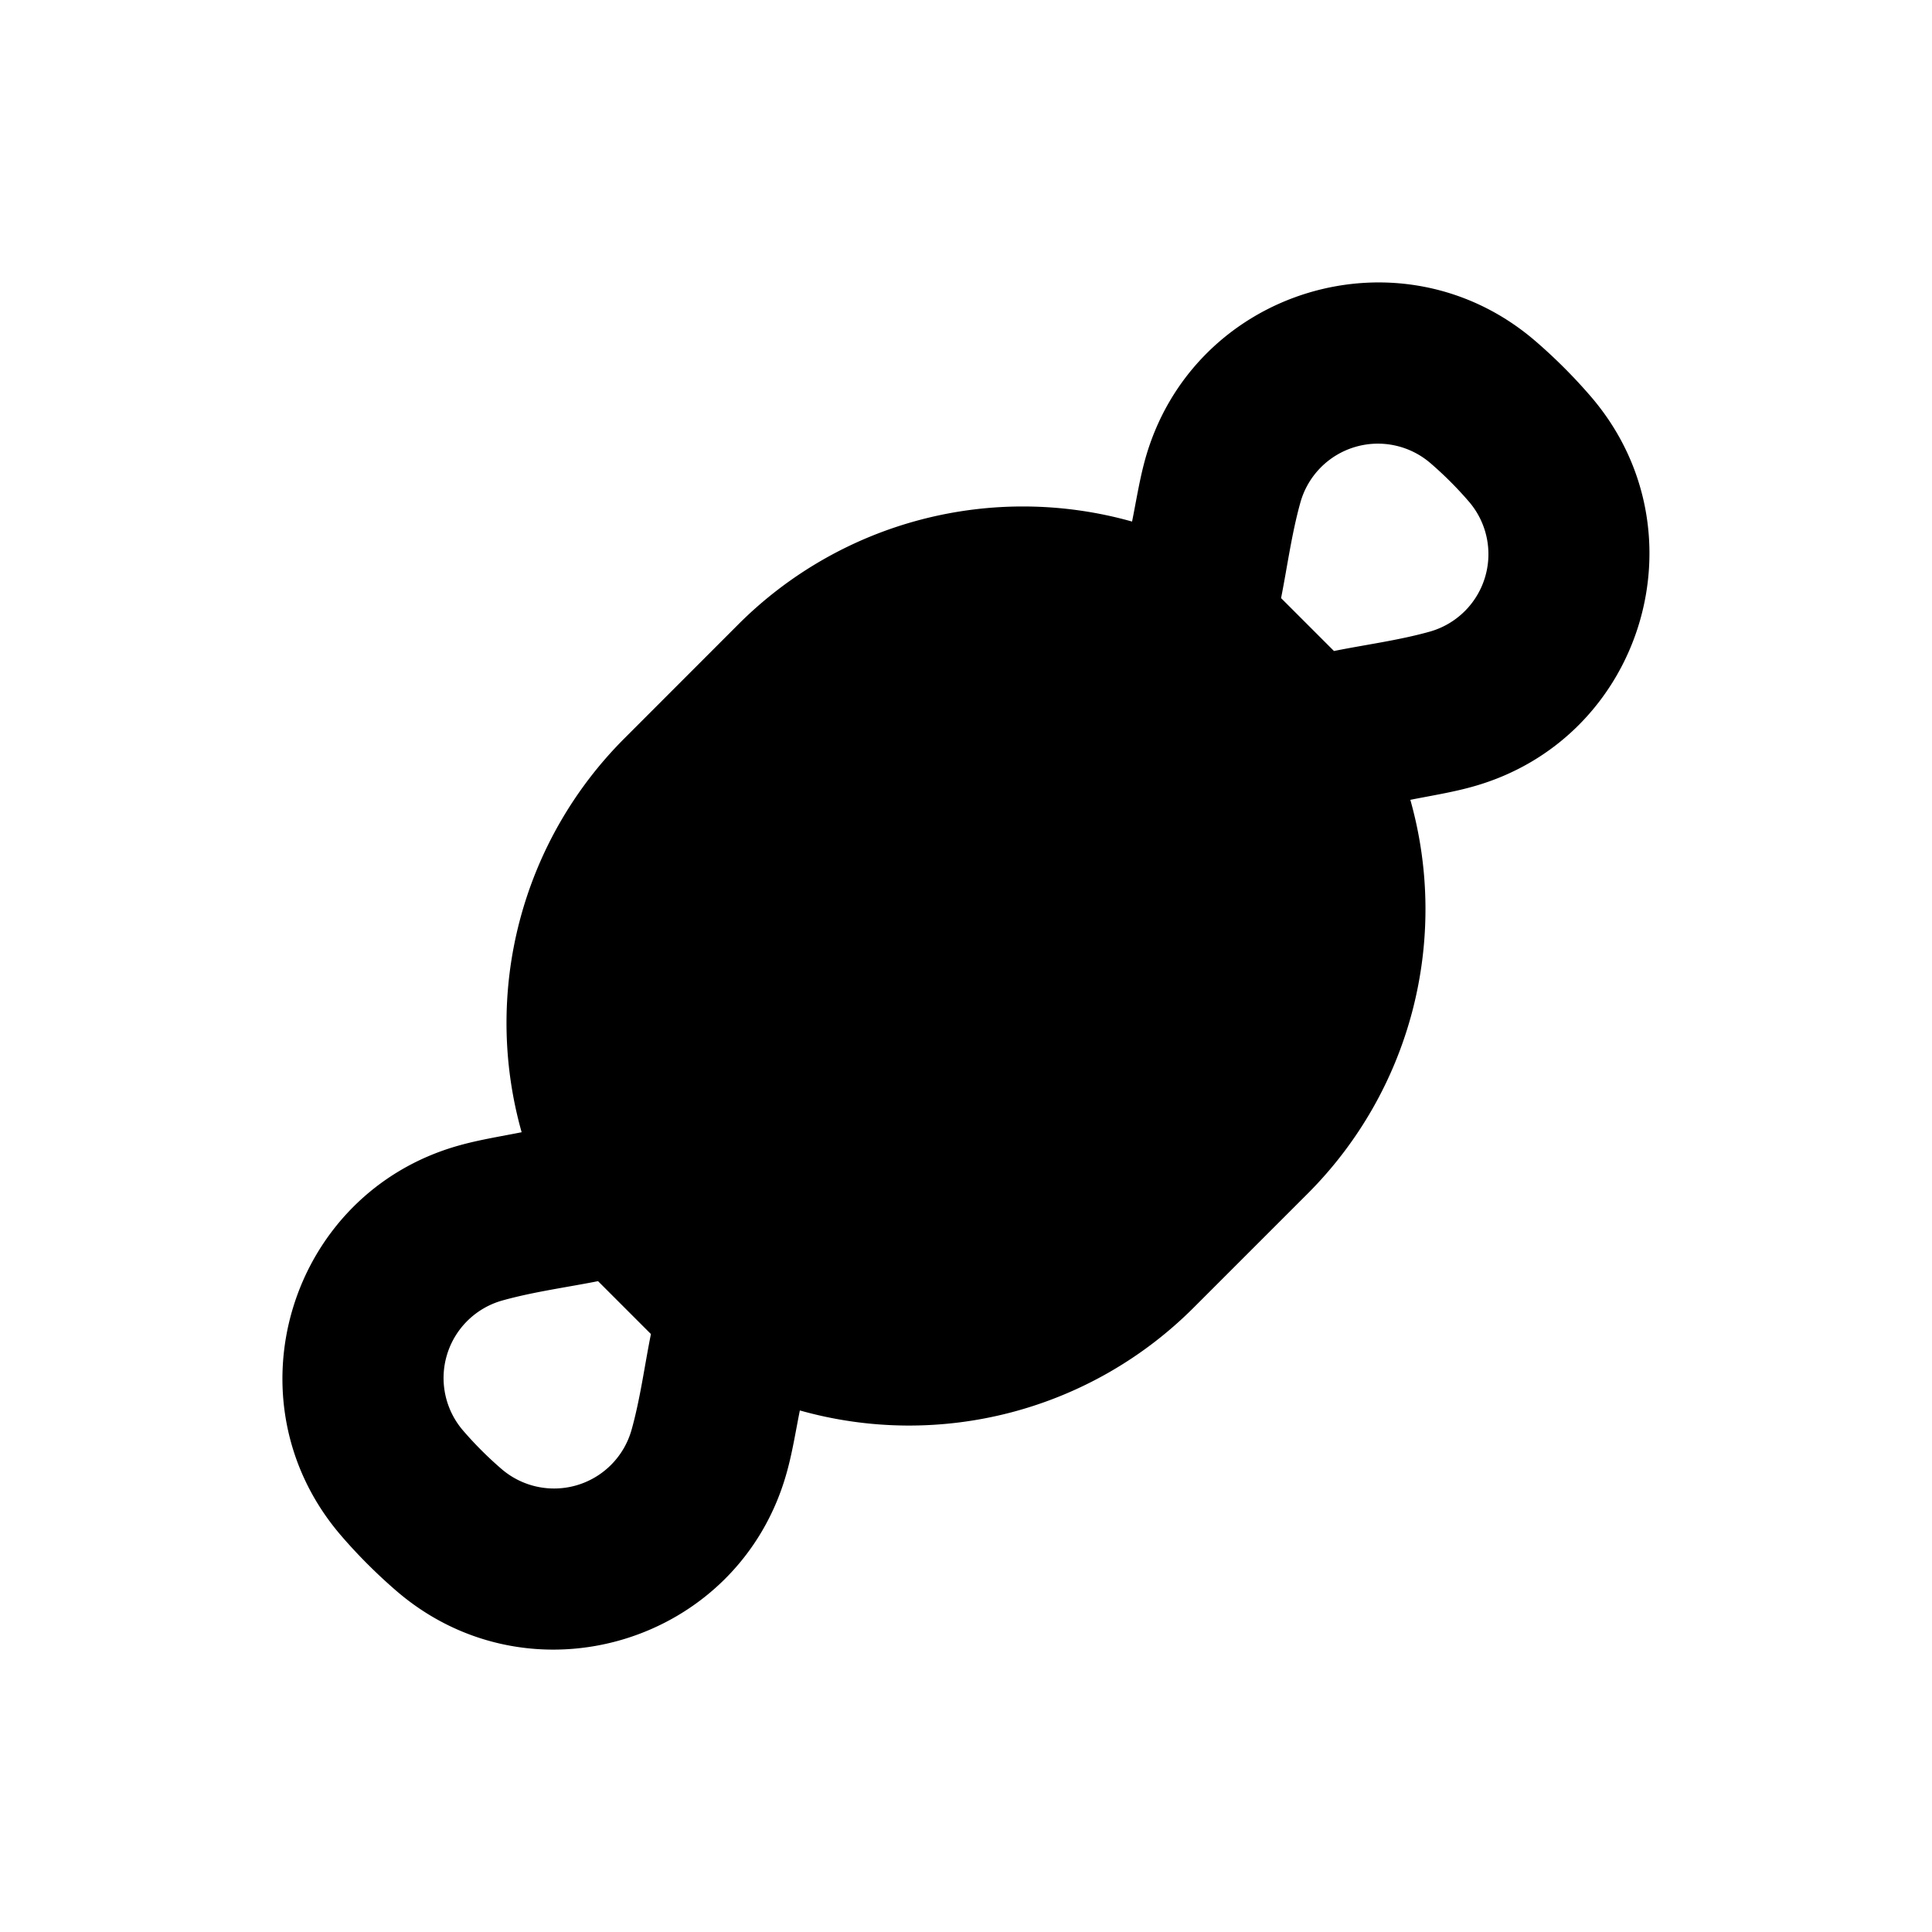 <svg xmlns="http://www.w3.org/2000/svg" width="24" height="24" viewBox="0 0 24 24" fill="none">
    <path fill="currentColor" fill-rule="evenodd" d="M17.769 5.753a1 1 0 0 0-1.615.489c-.108.386-.162.794-.24 1.188l.657.657c.393-.079.802-.132 1.188-.24a1 1 0 0 0 .489-1.615 4.556 4.556 0 0 0-.48-.48m-.249 4.184c.26-.052.524-.093.779-.165 2.113-.592 2.896-3.178 1.466-4.843a6.573 6.573 0 0 0-.694-.694c-1.664-1.429-4.25-.646-4.843 1.467-.071.255-.112.52-.164.778A4.999 4.999 0 0 0 9.17 7.758L7.757 9.172a4.998 4.998 0 0 0-1.277 4.893c-.26.052-.524.093-.78.165-2.112.592-2.895 3.177-1.466 4.842.21.245.45.484.694.694 1.665 1.43 4.25.647 4.843-1.466.072-.255.113-.52.165-.779a4.998 4.998 0 0 0 4.892-1.277l1.415-1.415a4.998 4.998 0 0 0 1.277-4.892m-9.434 6.635c-.079.393-.132.802-.24 1.188a1 1 0 0 1-1.615.489 4.565 4.565 0 0 1-.48-.48 1 1 0 0 1 .49-1.614c.386-.108.794-.162 1.188-.24z" clip-rule="evenodd"/>
</svg>